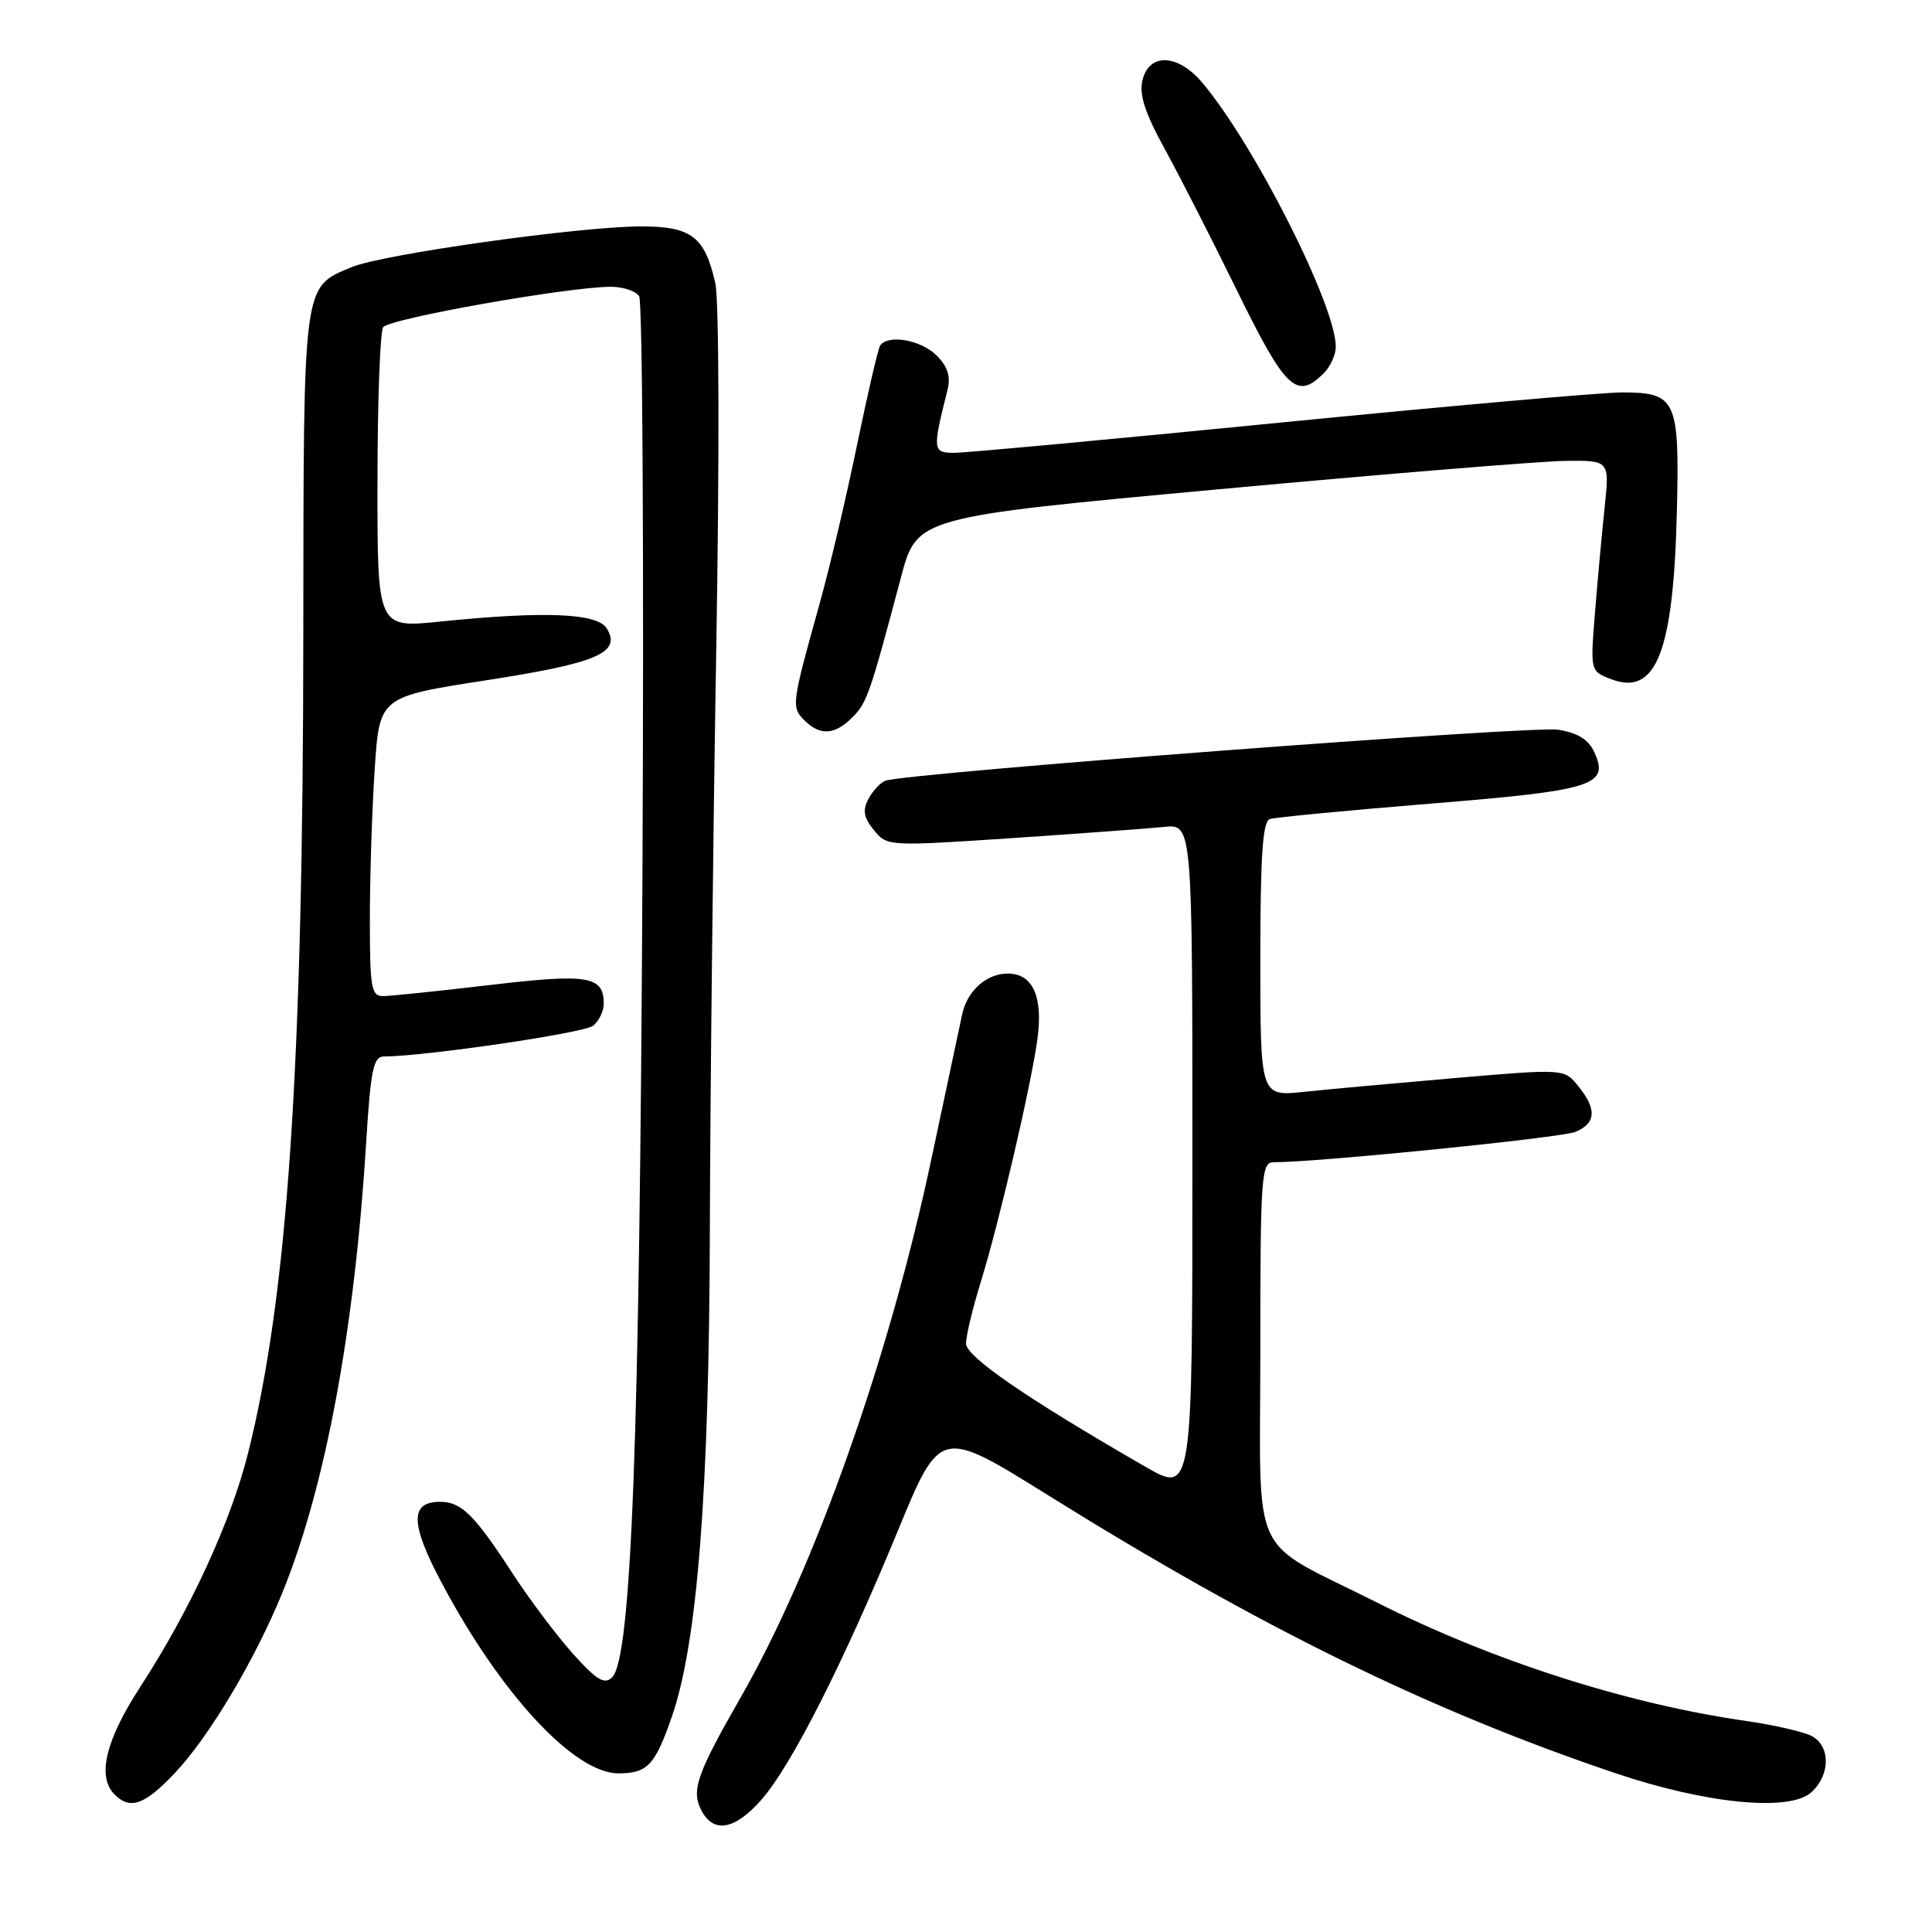 <?xml version="1.0" encoding="UTF-8" standalone="no"?>
<!DOCTYPE svg PUBLIC "-//W3C//DTD SVG 1.1//EN" "http://www.w3.org/Graphics/SVG/1.1/DTD/svg11.dtd" >
<svg xmlns="http://www.w3.org/2000/svg" xmlns:xlink="http://www.w3.org/1999/xlink" version="1.1" viewBox="0 0 256 256">
 <g >
 <path fill="currentColor"
d=" M 100.91 238.45 C 104.86 233.95 111.73 220.40 118.96 202.86 C 124.58 189.22 124.58 189.22 138.80 198.08 C 167.01 215.66 189.43 226.64 214.00 234.94 C 226.07 239.02 237.13 240.10 240.01 237.49 C 242.54 235.20 242.57 231.38 240.08 230.04 C 239.02 229.48 235.09 228.57 231.33 228.03 C 215.58 225.77 197.80 220.07 182.53 212.38 C 165.24 203.67 167.00 207.48 167.00 178.92 C 167.00 155.85 167.13 154.00 168.75 154.00 C 174.49 154.02 206.88 150.76 208.75 149.98 C 211.49 148.84 211.61 146.97 209.13 143.92 C 207.27 141.61 207.27 141.61 192.88 142.84 C 184.97 143.52 175.91 144.34 172.75 144.68 C 167.00 145.28 167.00 145.28 167.00 127.11 C 167.00 113.46 167.31 108.84 168.25 108.53 C 168.94 108.30 178.50 107.39 189.50 106.49 C 211.19 104.73 213.27 104.08 211.26 99.68 C 210.50 98.00 209.07 97.11 206.46 96.69 C 203.08 96.14 120.07 102.44 117.32 103.45 C 116.66 103.69 115.66 104.77 115.08 105.85 C 114.27 107.36 114.43 108.31 115.79 109.99 C 117.53 112.14 117.68 112.15 134.02 111.06 C 143.09 110.45 152.19 109.78 154.25 109.57 C 158.00 109.19 158.00 109.19 158.00 153.56 C 158.00 197.94 158.00 197.94 151.75 194.34 C 135.99 185.26 128.00 179.76 128.00 178.02 C 128.00 177.02 128.88 173.35 129.96 169.86 C 132.39 162.00 136.56 144.12 137.45 137.79 C 138.25 132.09 136.87 129.00 133.54 129.00 C 130.74 129.00 128.21 131.24 127.51 134.32 C 127.25 135.52 125.41 144.15 123.43 153.50 C 117.85 179.84 107.99 207.72 98.18 224.85 C 92.27 235.17 91.54 237.28 92.98 239.96 C 94.60 242.98 97.40 242.45 100.91 238.45 Z  M 23.10 235.01 C 27.65 230.23 33.80 219.93 37.43 211.00 C 43.13 197.00 46.99 176.20 48.53 151.25 C 49.11 141.77 49.48 140.00 50.86 139.99 C 56.43 139.96 77.45 136.87 78.61 135.91 C 79.37 135.28 80.00 133.97 80.00 133.00 C 80.00 129.32 77.94 128.98 64.93 130.52 C 58.09 131.32 51.71 131.99 50.75 131.99 C 49.20 132.00 49.00 130.85 49.01 121.75 C 49.01 116.11 49.30 107.19 49.65 101.92 C 50.28 92.33 50.28 92.33 64.37 90.15 C 79.20 87.86 82.42 86.47 80.37 83.23 C 79.10 81.23 72.05 80.96 58.25 82.37 C 50.00 83.21 50.00 83.21 50.02 63.85 C 50.02 53.21 50.36 43.99 50.77 43.36 C 51.49 42.23 75.32 38.00 80.96 38.00 C 82.56 38.00 84.25 38.56 84.69 39.25 C 85.14 39.94 85.33 74.21 85.13 115.41 C 84.76 190.94 83.67 219.76 81.10 222.27 C 80.09 223.25 79.04 222.61 75.90 219.11 C 73.74 216.69 70.19 211.97 68.00 208.61 C 62.84 200.67 61.15 199.00 58.29 199.00 C 54.33 199.00 54.36 201.86 58.43 209.56 C 66.28 224.41 76.11 235.02 81.98 234.98 C 85.81 234.96 86.79 233.91 89.03 227.45 C 92.41 217.70 93.97 197.65 94.06 163.00 C 94.10 145.68 94.48 111.25 94.90 86.50 C 95.34 60.65 95.29 39.80 94.78 37.51 C 93.40 31.37 91.61 30.00 84.98 30.00 C 76.89 30.00 50.70 33.68 46.59 35.40 C 40.08 38.12 40.23 37.05 40.19 84.00 C 40.16 141.36 38.12 171.62 32.88 192.50 C 30.59 201.66 25.19 213.36 18.60 223.50 C 13.97 230.62 12.82 235.42 15.20 237.80 C 17.24 239.84 19.16 239.16 23.10 235.01 Z  M 112.95 95.05 C 114.88 93.12 115.27 91.98 119.38 76.51 C 121.50 68.52 121.50 68.52 161.50 64.83 C 183.50 62.80 204.15 61.11 207.39 61.07 C 213.28 61.00 213.28 61.00 212.62 67.25 C 212.26 70.69 211.68 76.97 211.34 81.22 C 210.72 88.94 210.72 88.94 213.50 90.00 C 219.44 92.26 221.74 86.41 222.19 67.91 C 222.56 52.93 222.13 52.00 214.91 52.00 C 212.24 52.00 191.86 53.80 169.62 56.00 C 147.39 58.20 127.97 60.00 126.47 60.00 C 123.57 60.00 123.54 59.67 125.54 51.70 C 126.00 49.88 125.59 48.59 124.09 47.09 C 122.01 45.01 117.58 44.26 116.61 45.82 C 116.33 46.28 114.95 52.24 113.54 59.07 C 112.13 65.91 109.91 75.33 108.60 80.00 C 104.89 93.29 104.84 93.69 106.57 95.43 C 108.67 97.52 110.59 97.41 112.95 95.05 Z  M 175.43 49.43 C 176.29 48.56 177.00 47.00 177.00 45.95 C 177.00 40.48 166.25 19.20 159.32 10.97 C 156.10 7.14 152.30 6.96 151.39 10.59 C 150.91 12.51 151.68 14.91 154.39 19.84 C 156.39 23.50 160.56 31.68 163.66 38.00 C 170.34 51.66 171.79 53.07 175.43 49.43 Z "/>
</g>
</svg>